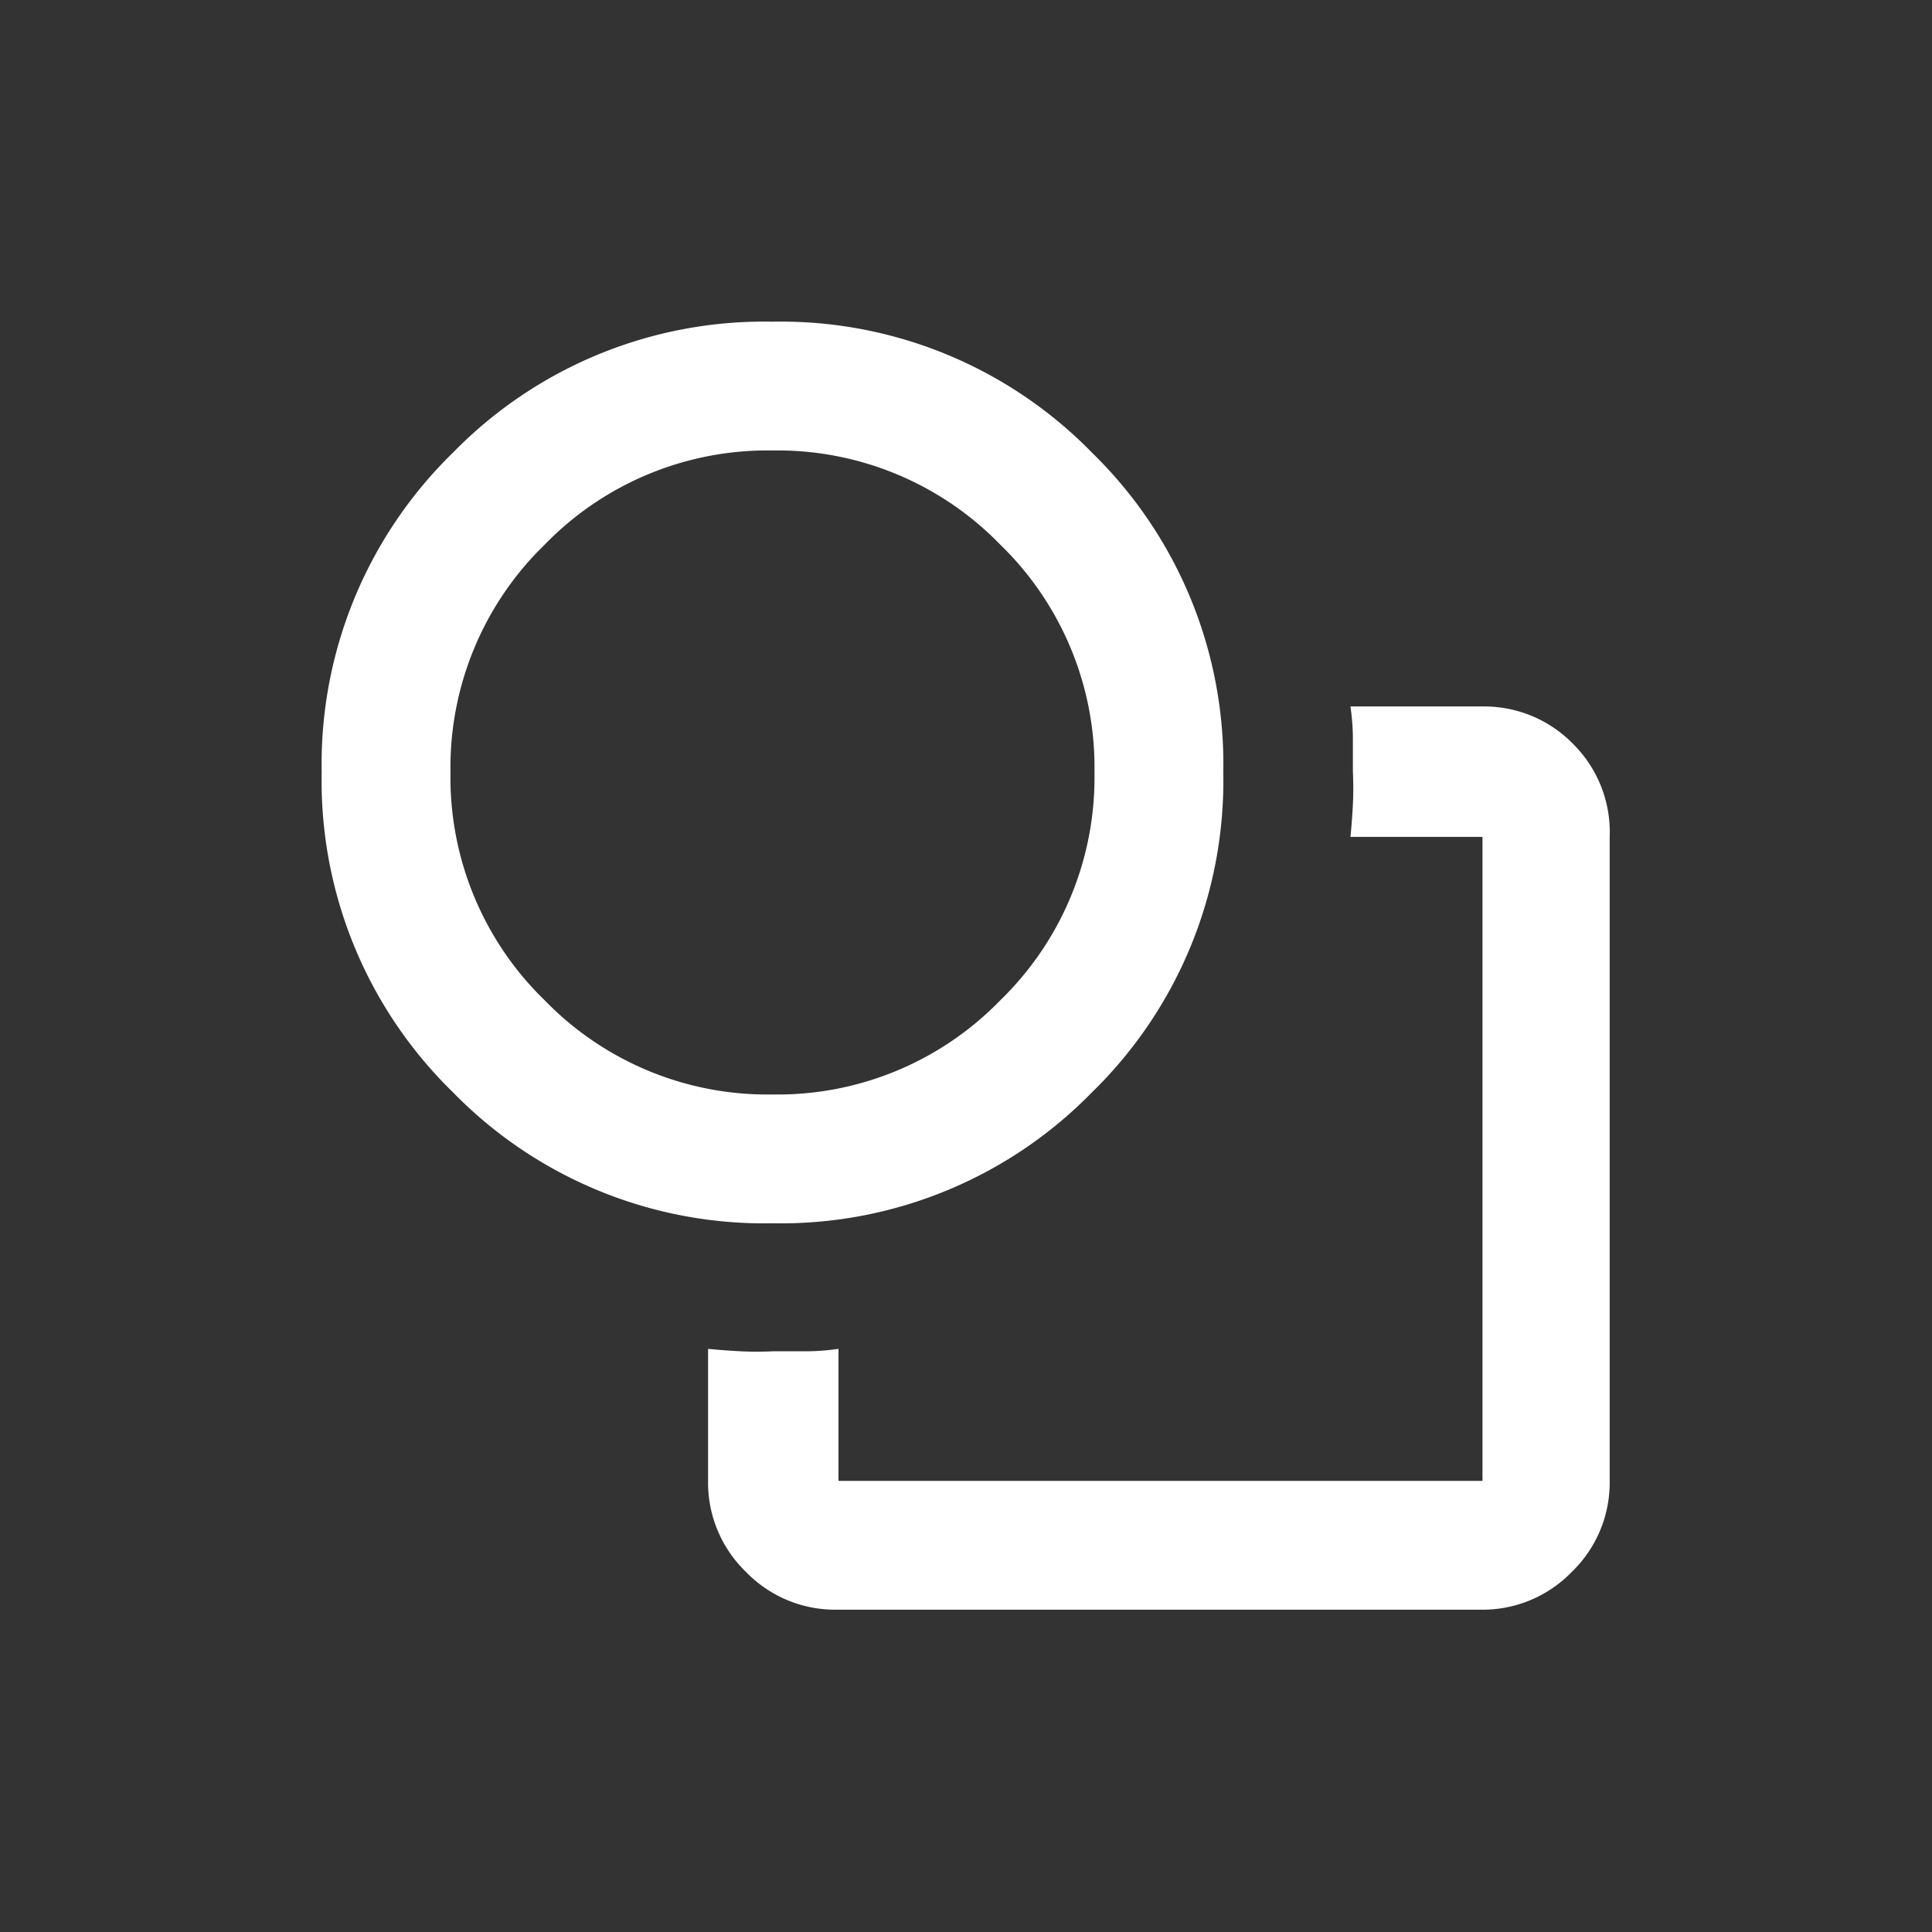 <svg id="Close_Icon" xmlns="http://www.w3.org/2000/svg" xmlns:xlink="http://www.w3.org/1999/xlink" width="12" height="12" viewBox="0 0 12 12">
  <rect x="0" y="0" width="12" height="12" fill="#333333" stroke="none"/>
  <defs>
    <clipPath id="clip-path">
      <path id="Path_169840" data-name="Path 169840" d="M0,0H12V12H0Z" fill="none"/>
    </clipPath>
  </defs>
  <g id="Mask_Group_1282" data-name="Mask Group 1282" clip-path="url(#clip-path)">
    <path id="shapes_FILL0_wght400_GRAD0_opsz24" d="M85.2-874.8Zm-2.8,1.18q.1.01.2.015t.205,0q.11,0,.205,0t.2-.015v.82h4v-4h-.82q.01-.1.015-.2t0-.205q0-.11,0-.205t-.015-.2h.82a.771.771,0,0,1,.565.235A.771.771,0,0,1,88-876.8v4a.77.77,0,0,1-.235.565A.77.77,0,0,1,87.2-872h-4a.77.77,0,0,1-.565-.235.77.77,0,0,1-.235-.565Zm.4-.78a2.7,2.7,0,0,1-1.986-.815A2.7,2.7,0,0,1,80-877.2a2.7,2.7,0,0,1,.815-1.986A2.7,2.7,0,0,1,82.8-880a2.7,2.7,0,0,1,1.986.815A2.7,2.7,0,0,1,85.6-877.2a2.7,2.7,0,0,1-.815,1.986A2.7,2.7,0,0,1,82.8-874.4Zm0-.8a1.928,1.928,0,0,0,1.415-.585A1.928,1.928,0,0,0,84.8-877.2a1.928,1.928,0,0,0-.585-1.415A1.928,1.928,0,0,0,82.8-879.2a1.928,1.928,0,0,0-1.415.585A1.928,1.928,0,0,0,80.8-877.2a1.928,1.928,0,0,0,.585,1.415A1.928,1.928,0,0,0,82.8-875.2ZM82.8-877.2Z" transform="translate(-78.002 881.998)" fill="#fff"/>
  </g>
</svg>
